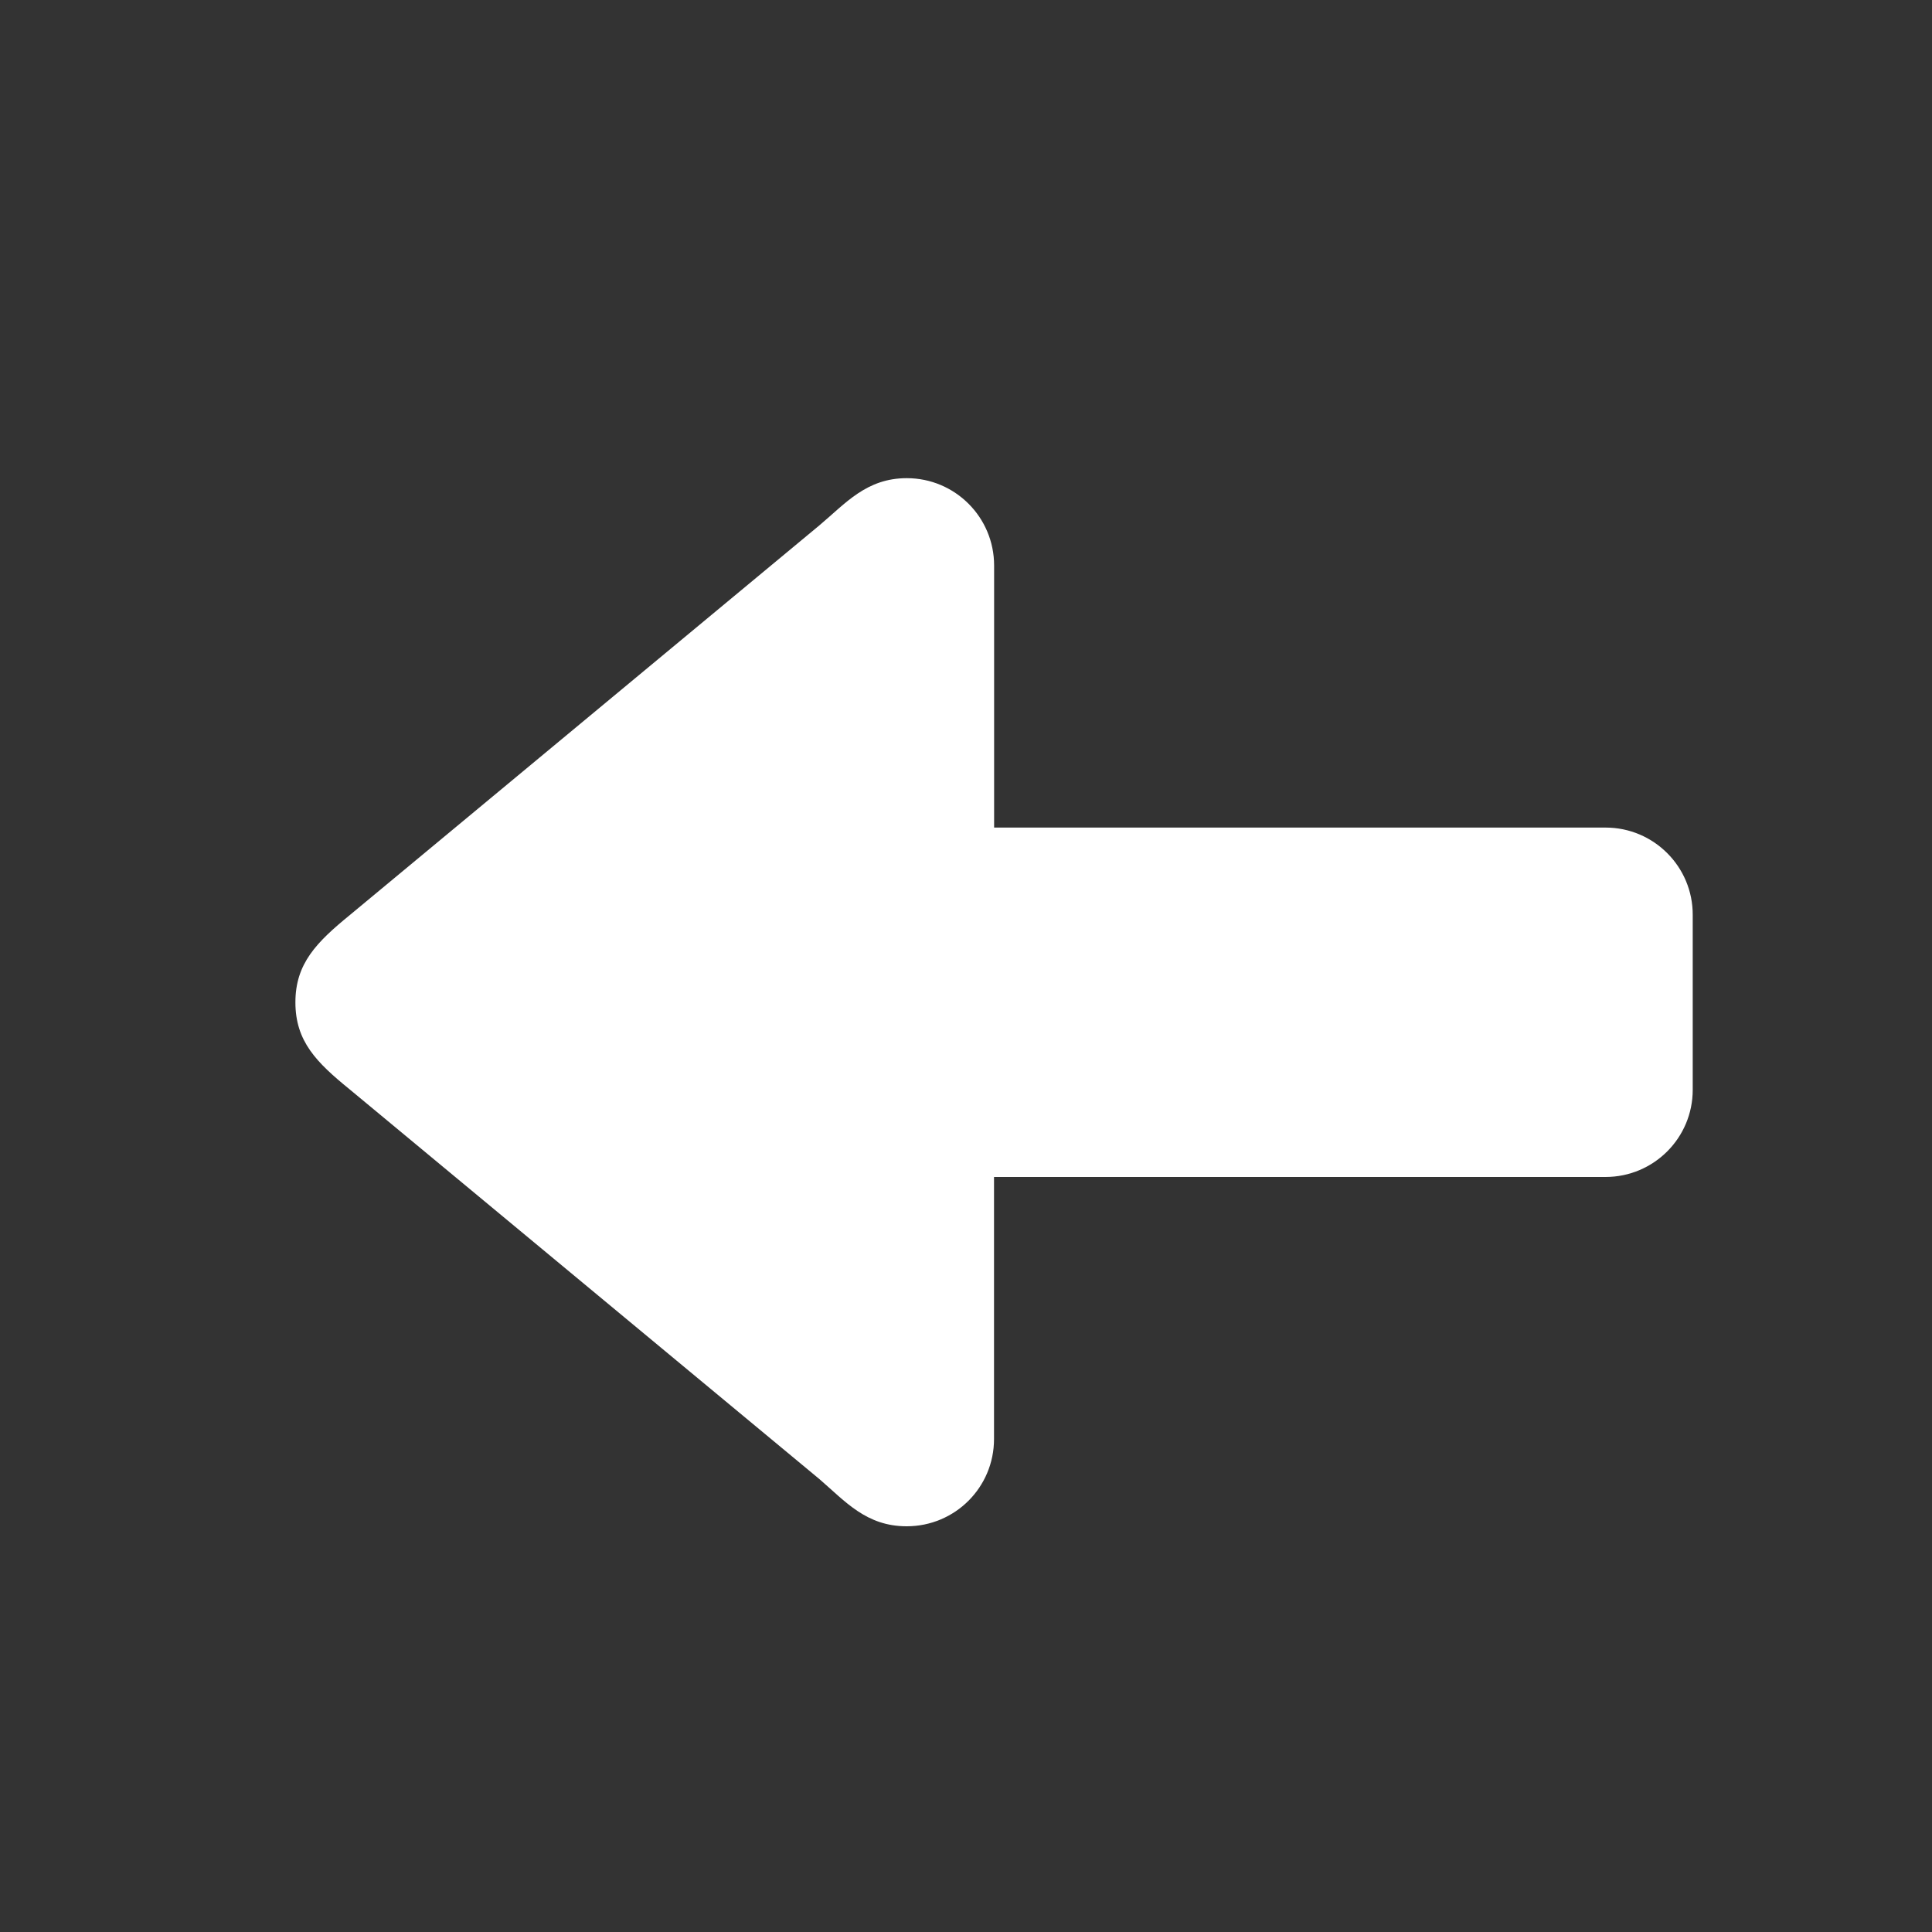 <?xml version="1.0" encoding="utf-8"?>
<!-- Generator: Adobe Illustrator 16.0.3, SVG Export Plug-In . SVG Version: 6.00 Build 0)  -->
<!DOCTYPE svg PUBLIC "-//W3C//DTD SVG 1.1//EN" "http://www.w3.org/Graphics/SVG/1.1/DTD/svg11.dtd">
<svg version="1.1" id="Layer_1" xmlns="http://www.w3.org/2000/svg" xmlns:xlink="http://www.w3.org/1999/xlink" x="0px" y="0px"
	 width="20px" height="20px" viewBox="0 0 20 20" enable-background="new 0 0 20 20" xml:space="preserve">
<rect x="0" y="0" width="20" height="20" fill="#333333" stroke="none"/>
<path id="previous" fill="#FFFFFF" d="M16.621,8.567h-6.33V5.854c0-0.5-0.405-0.904-0.904-0.904c-0.418,0-0.634,0.261-0.903,0.487
	L3.622,9.472c-0.345,0.282-0.564,0.502-0.564,0.904c0,0.404,0.218,0.622,0.564,0.903l4.861,4.033
	C8.752,15.544,8.968,15.8,9.386,15.8c0.5,0,0.904-0.403,0.904-0.903v-2.713h6.33c0.499,0,0.903-0.404,0.903-0.902V9.472
	C17.525,8.973,17.12,8.567,16.621,8.567z"/>
</svg>
